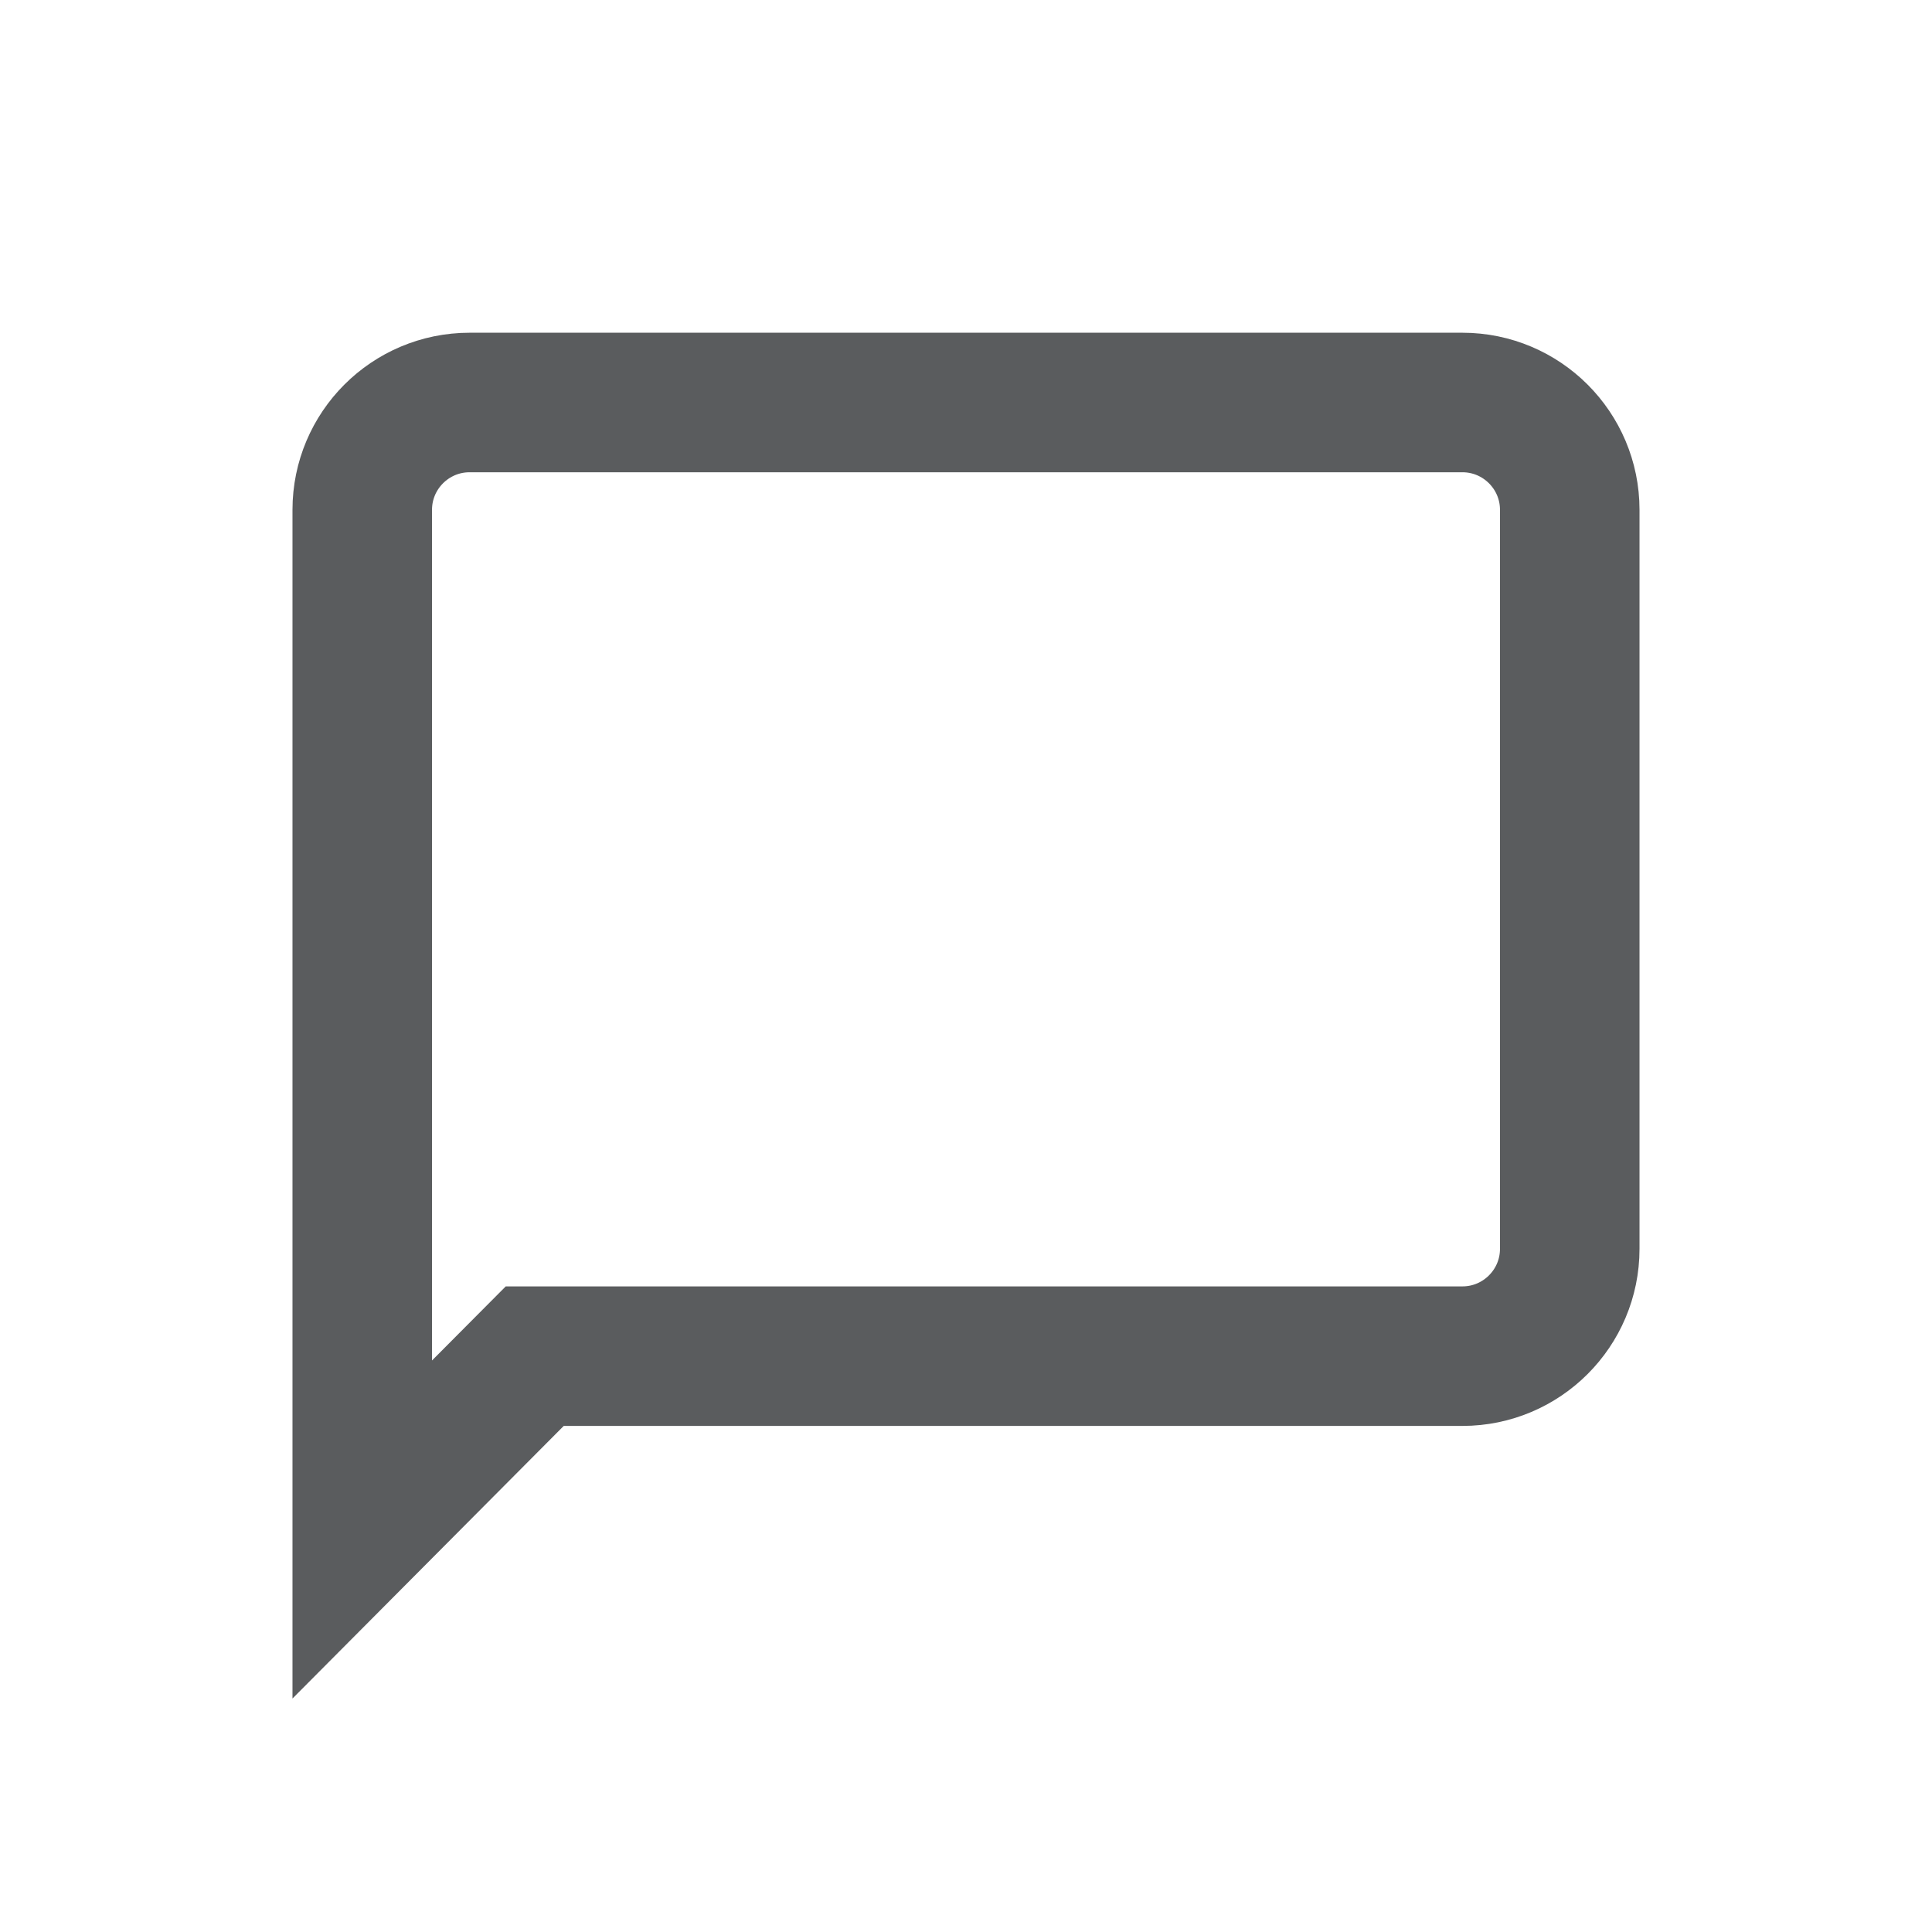 <svg width="18" height="18" viewBox="0 0 18 18" fill="none" xmlns="http://www.w3.org/2000/svg">
<path d="M3.375 4.75C3.375 4.198 3.823 3.75 4.375 3.75H13.625C14.177 3.75 14.625 4.198 14.625 4.75V11.635C14.625 12.187 14.177 12.635 13.625 12.635H4.982L3.375 14.25V4.75Z" stroke="#5A5C5E" stroke-width="1.3"/>
</svg>
